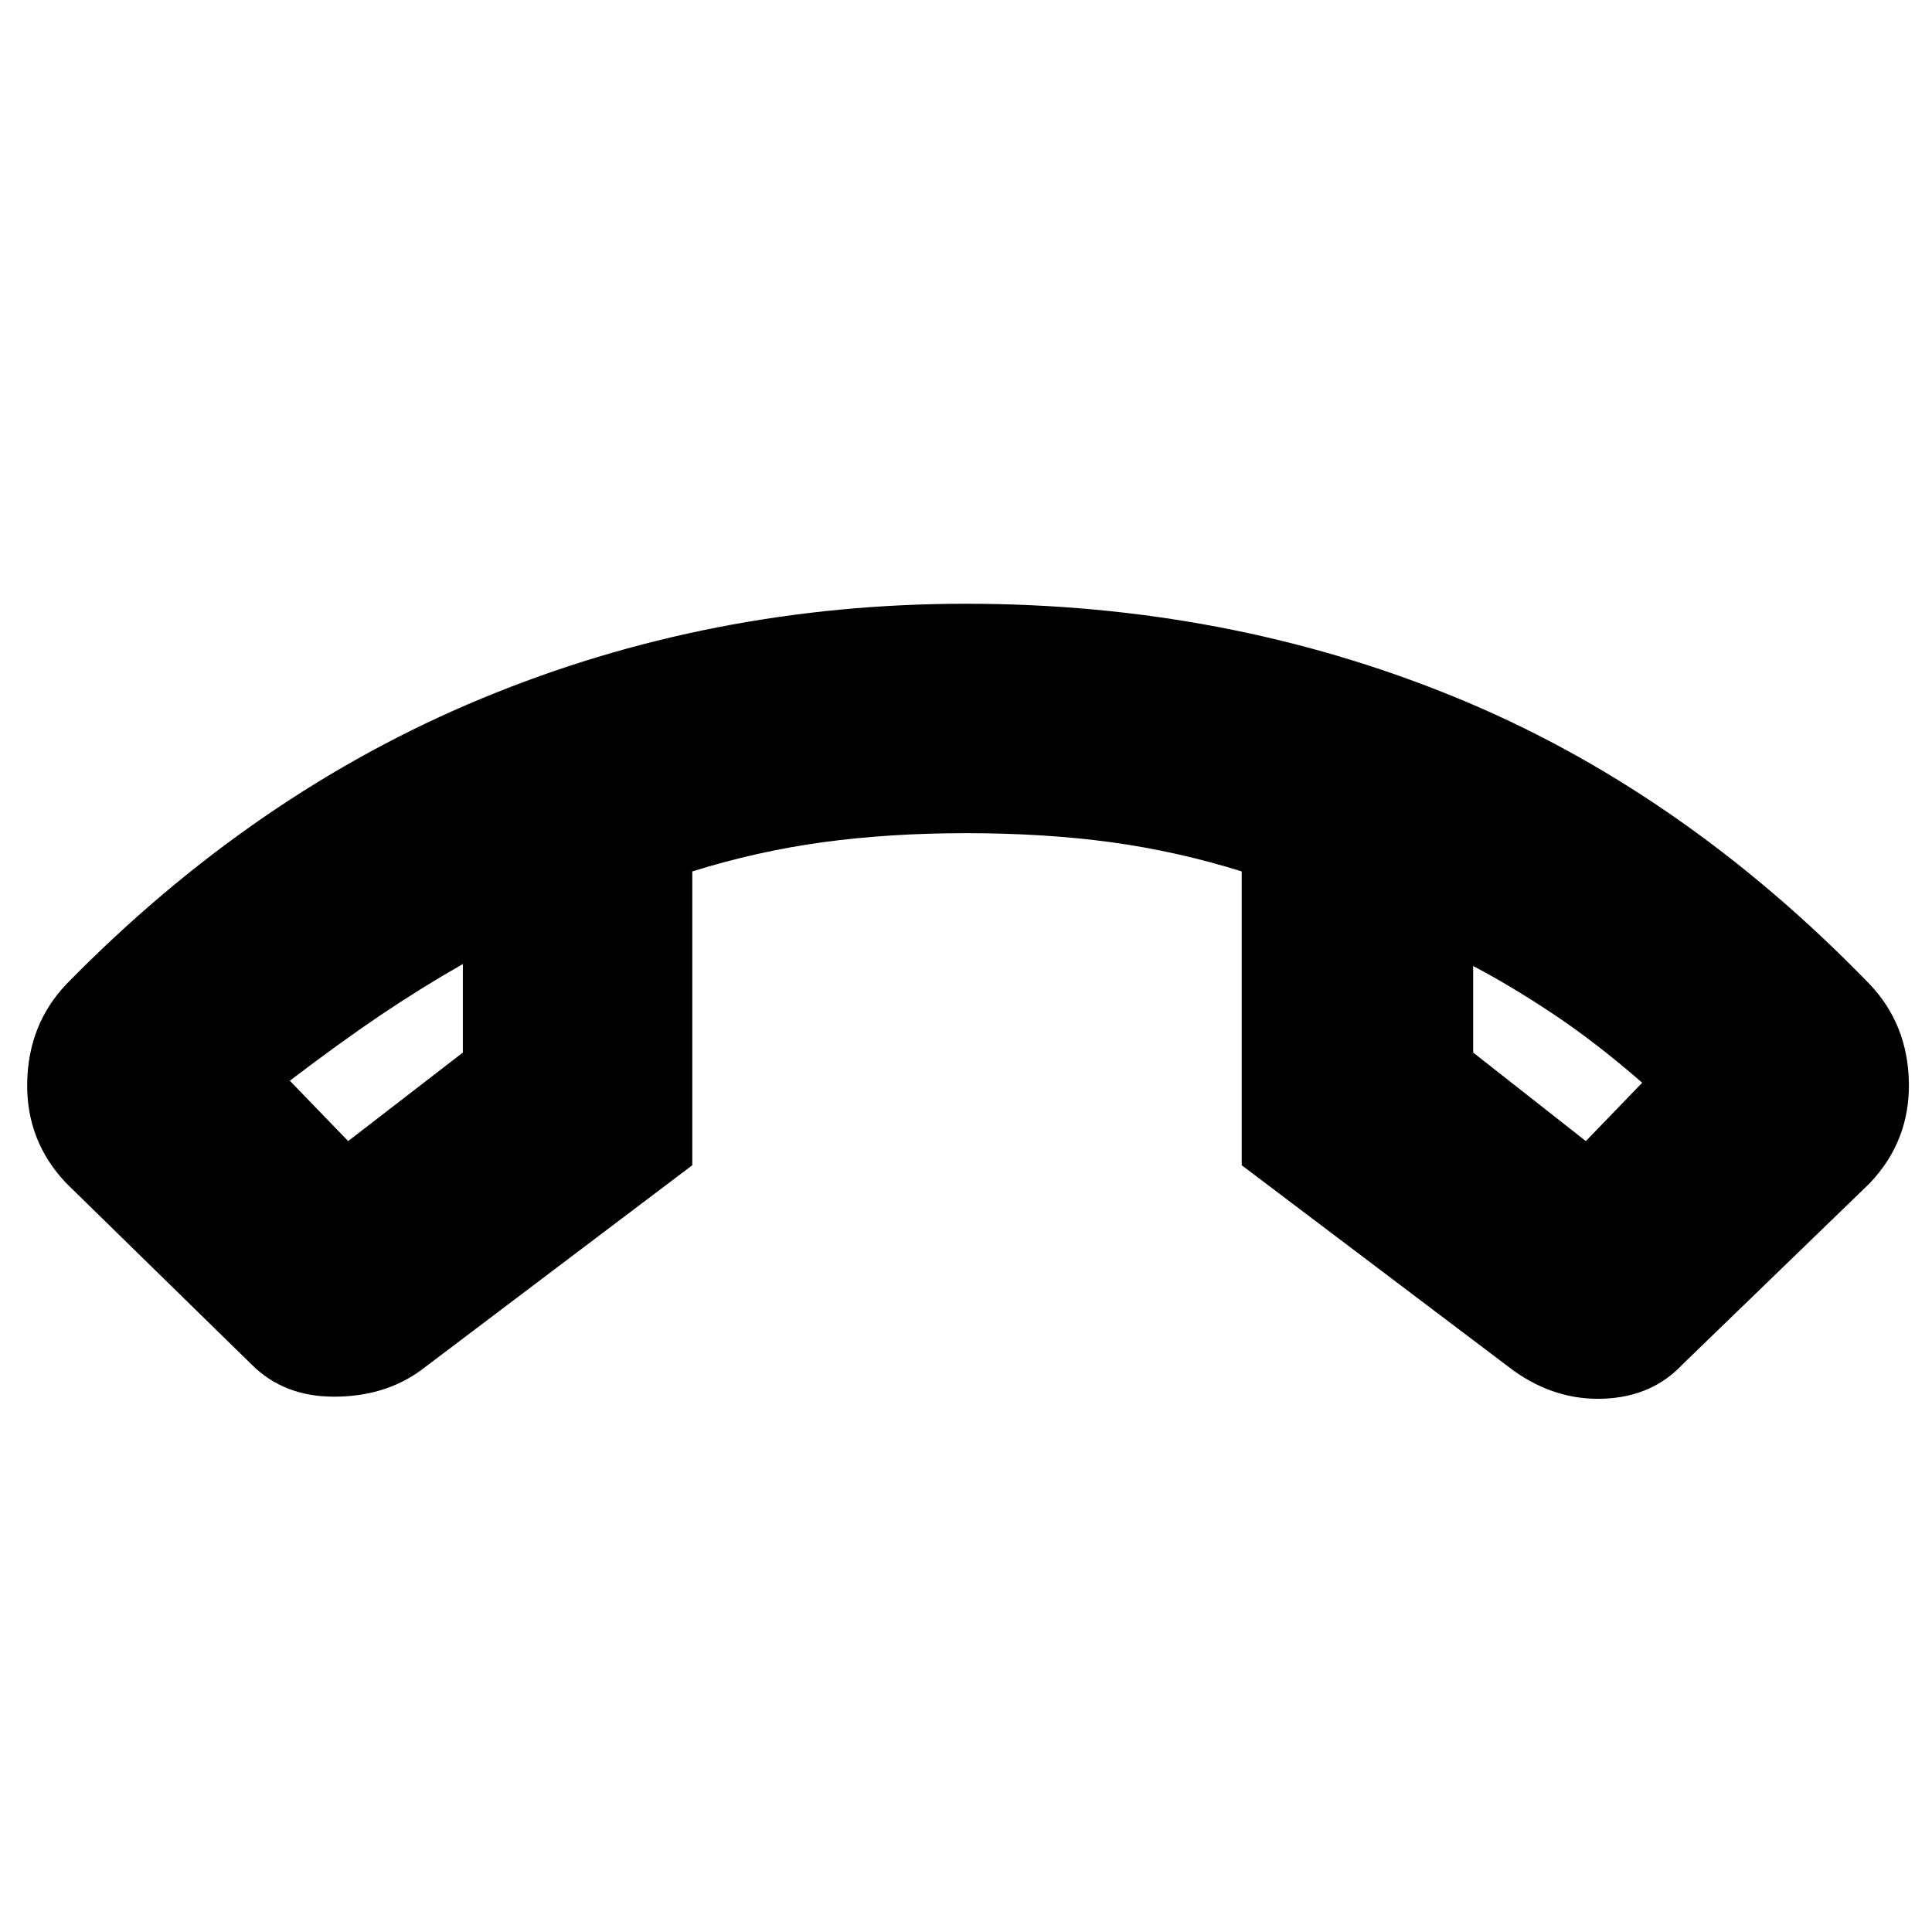 <svg xmlns="http://www.w3.org/2000/svg" height="24" width="24"><path d="M12 7.5q3.225 0 6.05 1.15 2.825 1.15 5.175 3.575.475.5.488 1.225.012.725-.488 1.25L20.9 16.95q-.375.4-.975.425-.6.025-1.125-.35l-3.375-2.55v-3.65q-.8-.25-1.625-.363-.825-.112-1.8-.112-.95 0-1.775.112-.825.113-1.625.363v3.65l-3.375 2.55q-.45.325-1.075.325t-1.025-.4l-2.3-2.25q-.5-.525-.487-1.25.012-.725.487-1.225Q3.15 9.85 5.988 8.675 8.825 7.5 12 7.5Zm-7.675 6.675 1.425-1.1v-1.1q-.525.3-1.025.637-.5.338-1.125.813Zm15.375 0 .7-.725q-.575-.5-1.1-.85-.525-.35-1-.6v1.075ZM18.3 12Zm-12.55-.025Z"/></svg>